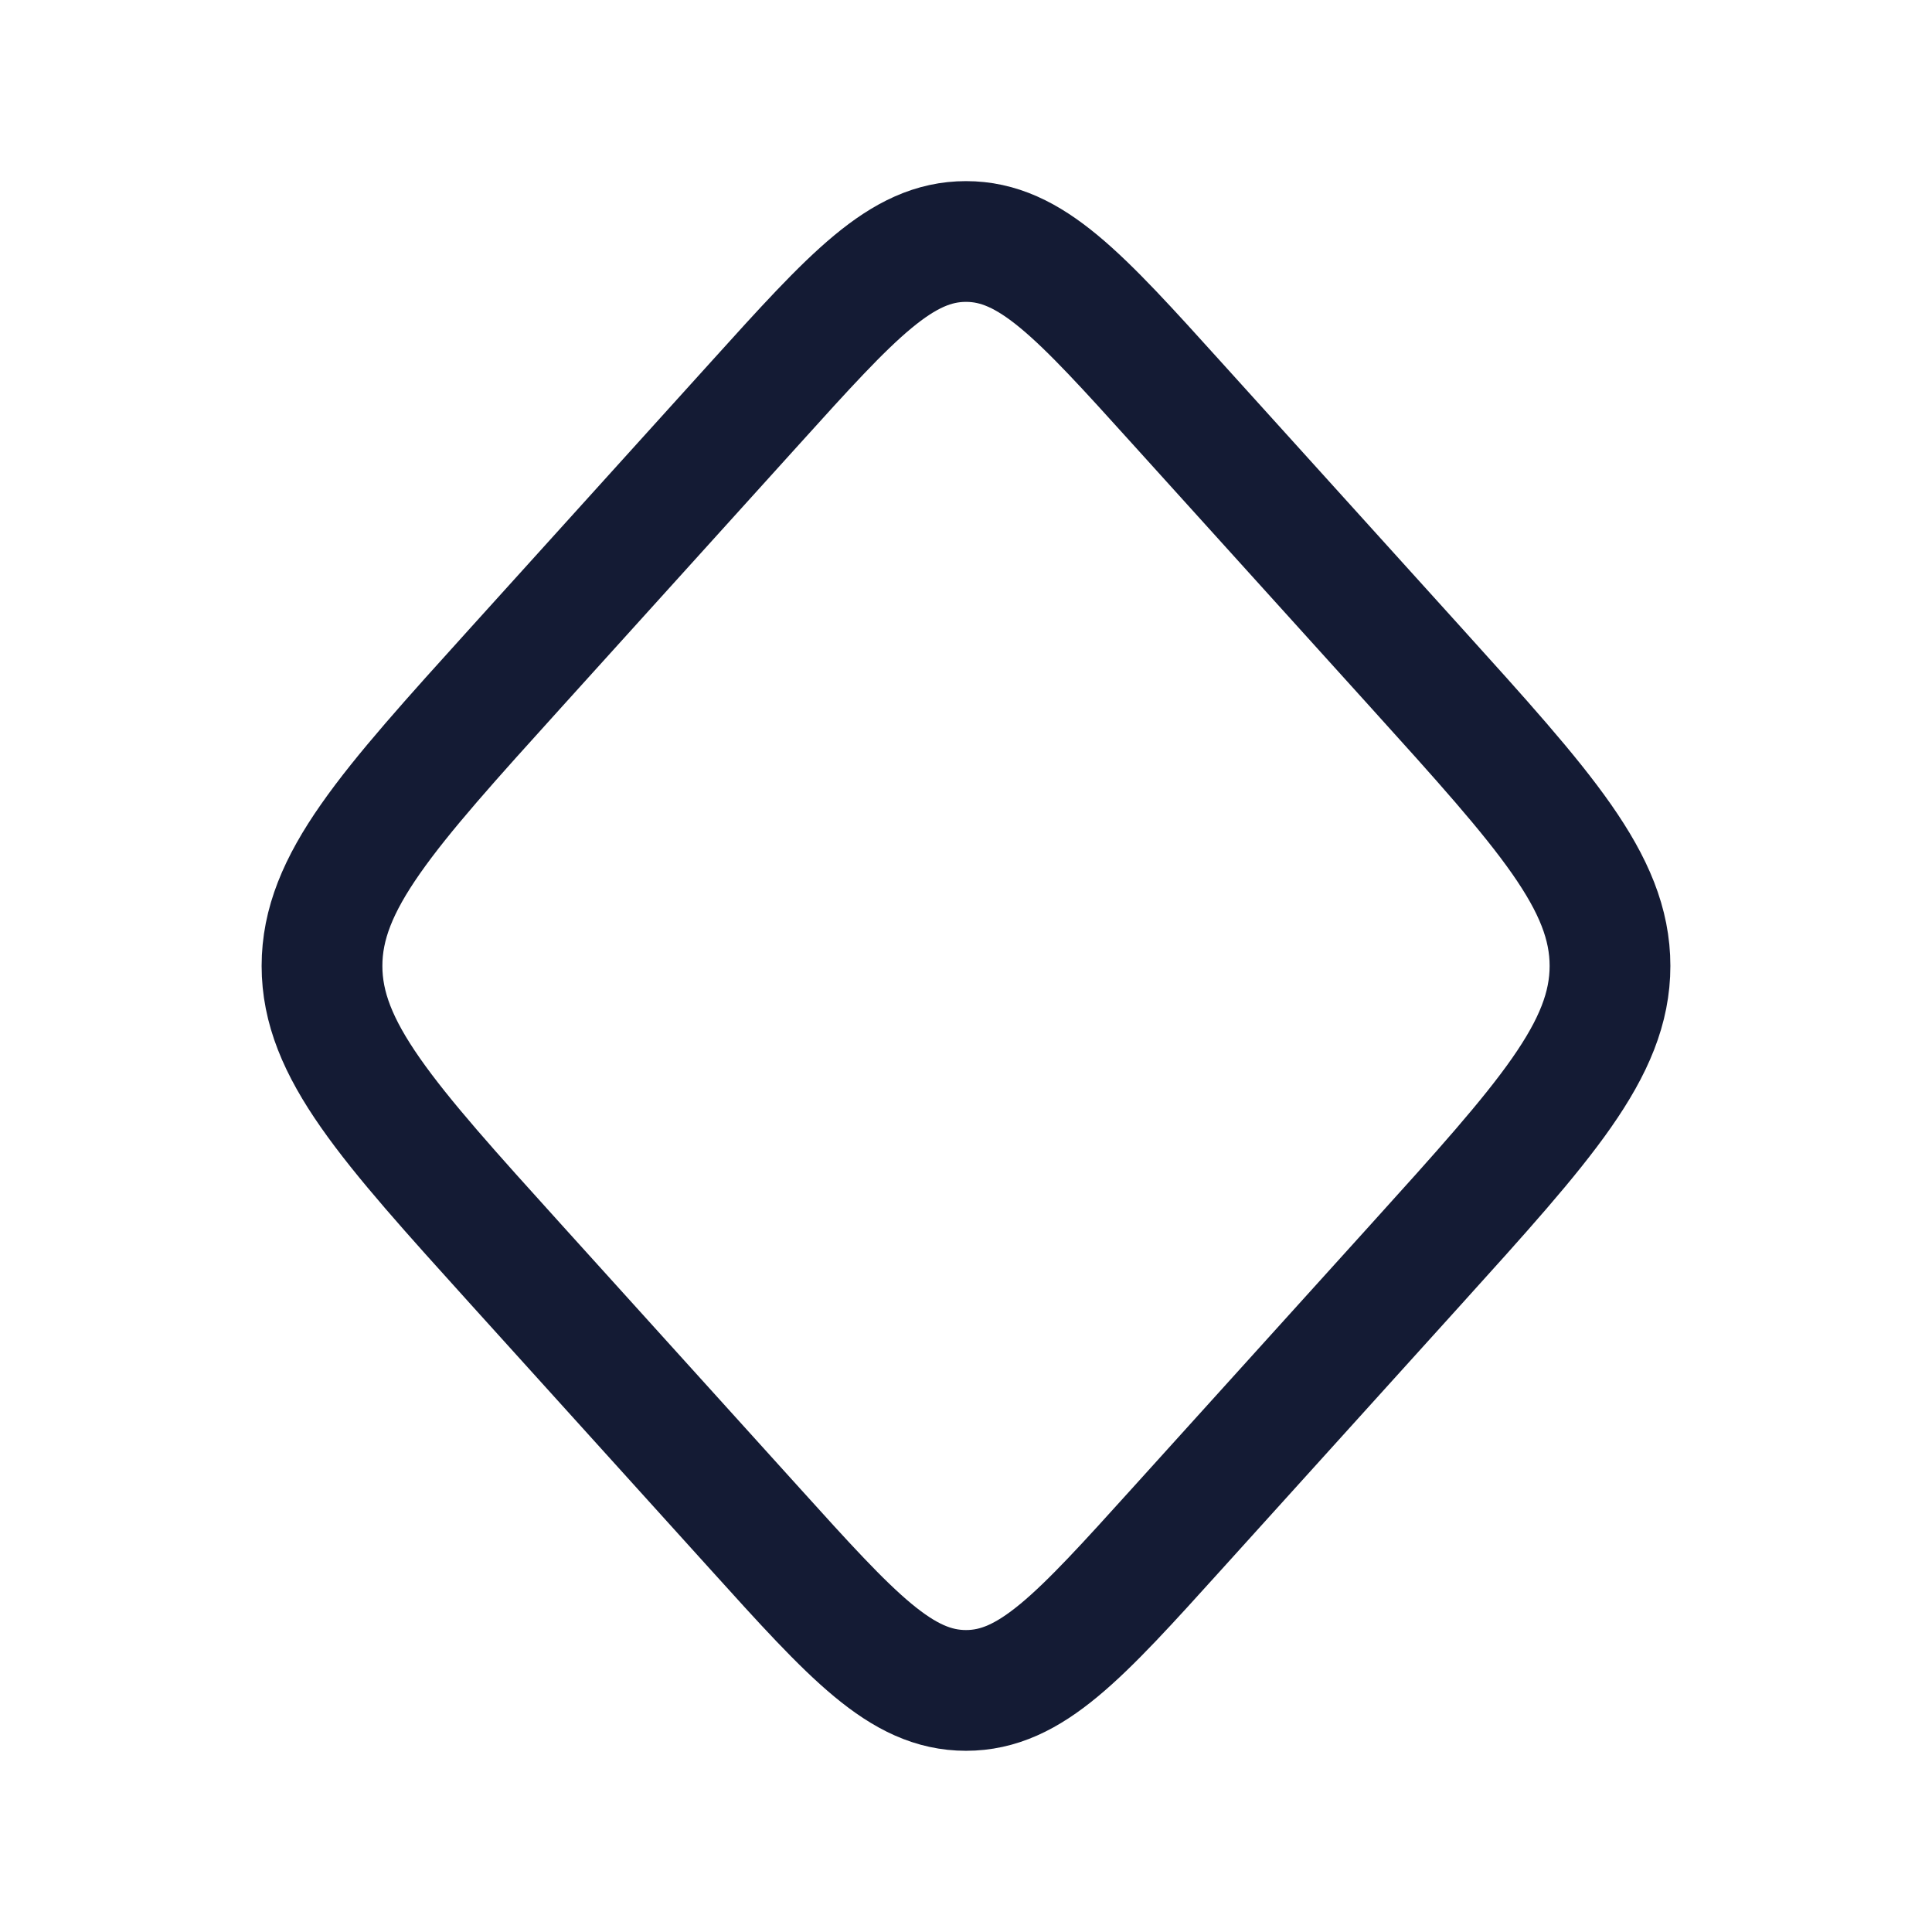 <svg fill="none" height="24" viewBox="0 0 24 24" width="24" xmlns="http://www.w3.org/2000/svg"><path d="m9.382 5.005c1.208-1.337 1.812-2.005 2.618-2.005s1.41.668 2.618 2.005l2.972 3.287c1.607 1.778 2.41 2.667 2.41 3.707s-.803 1.93-2.41 3.708l-2.972 3.287c-1.208 1.337-1.812 2.005-2.618 2.005s-1.41-.668-2.618-2.005l-2.972-3.287c-1.607-1.778-2.41-2.667-2.41-3.708s.803-1.93 2.41-3.707z" stroke="#141b34" stroke-width="1.5"/></svg>